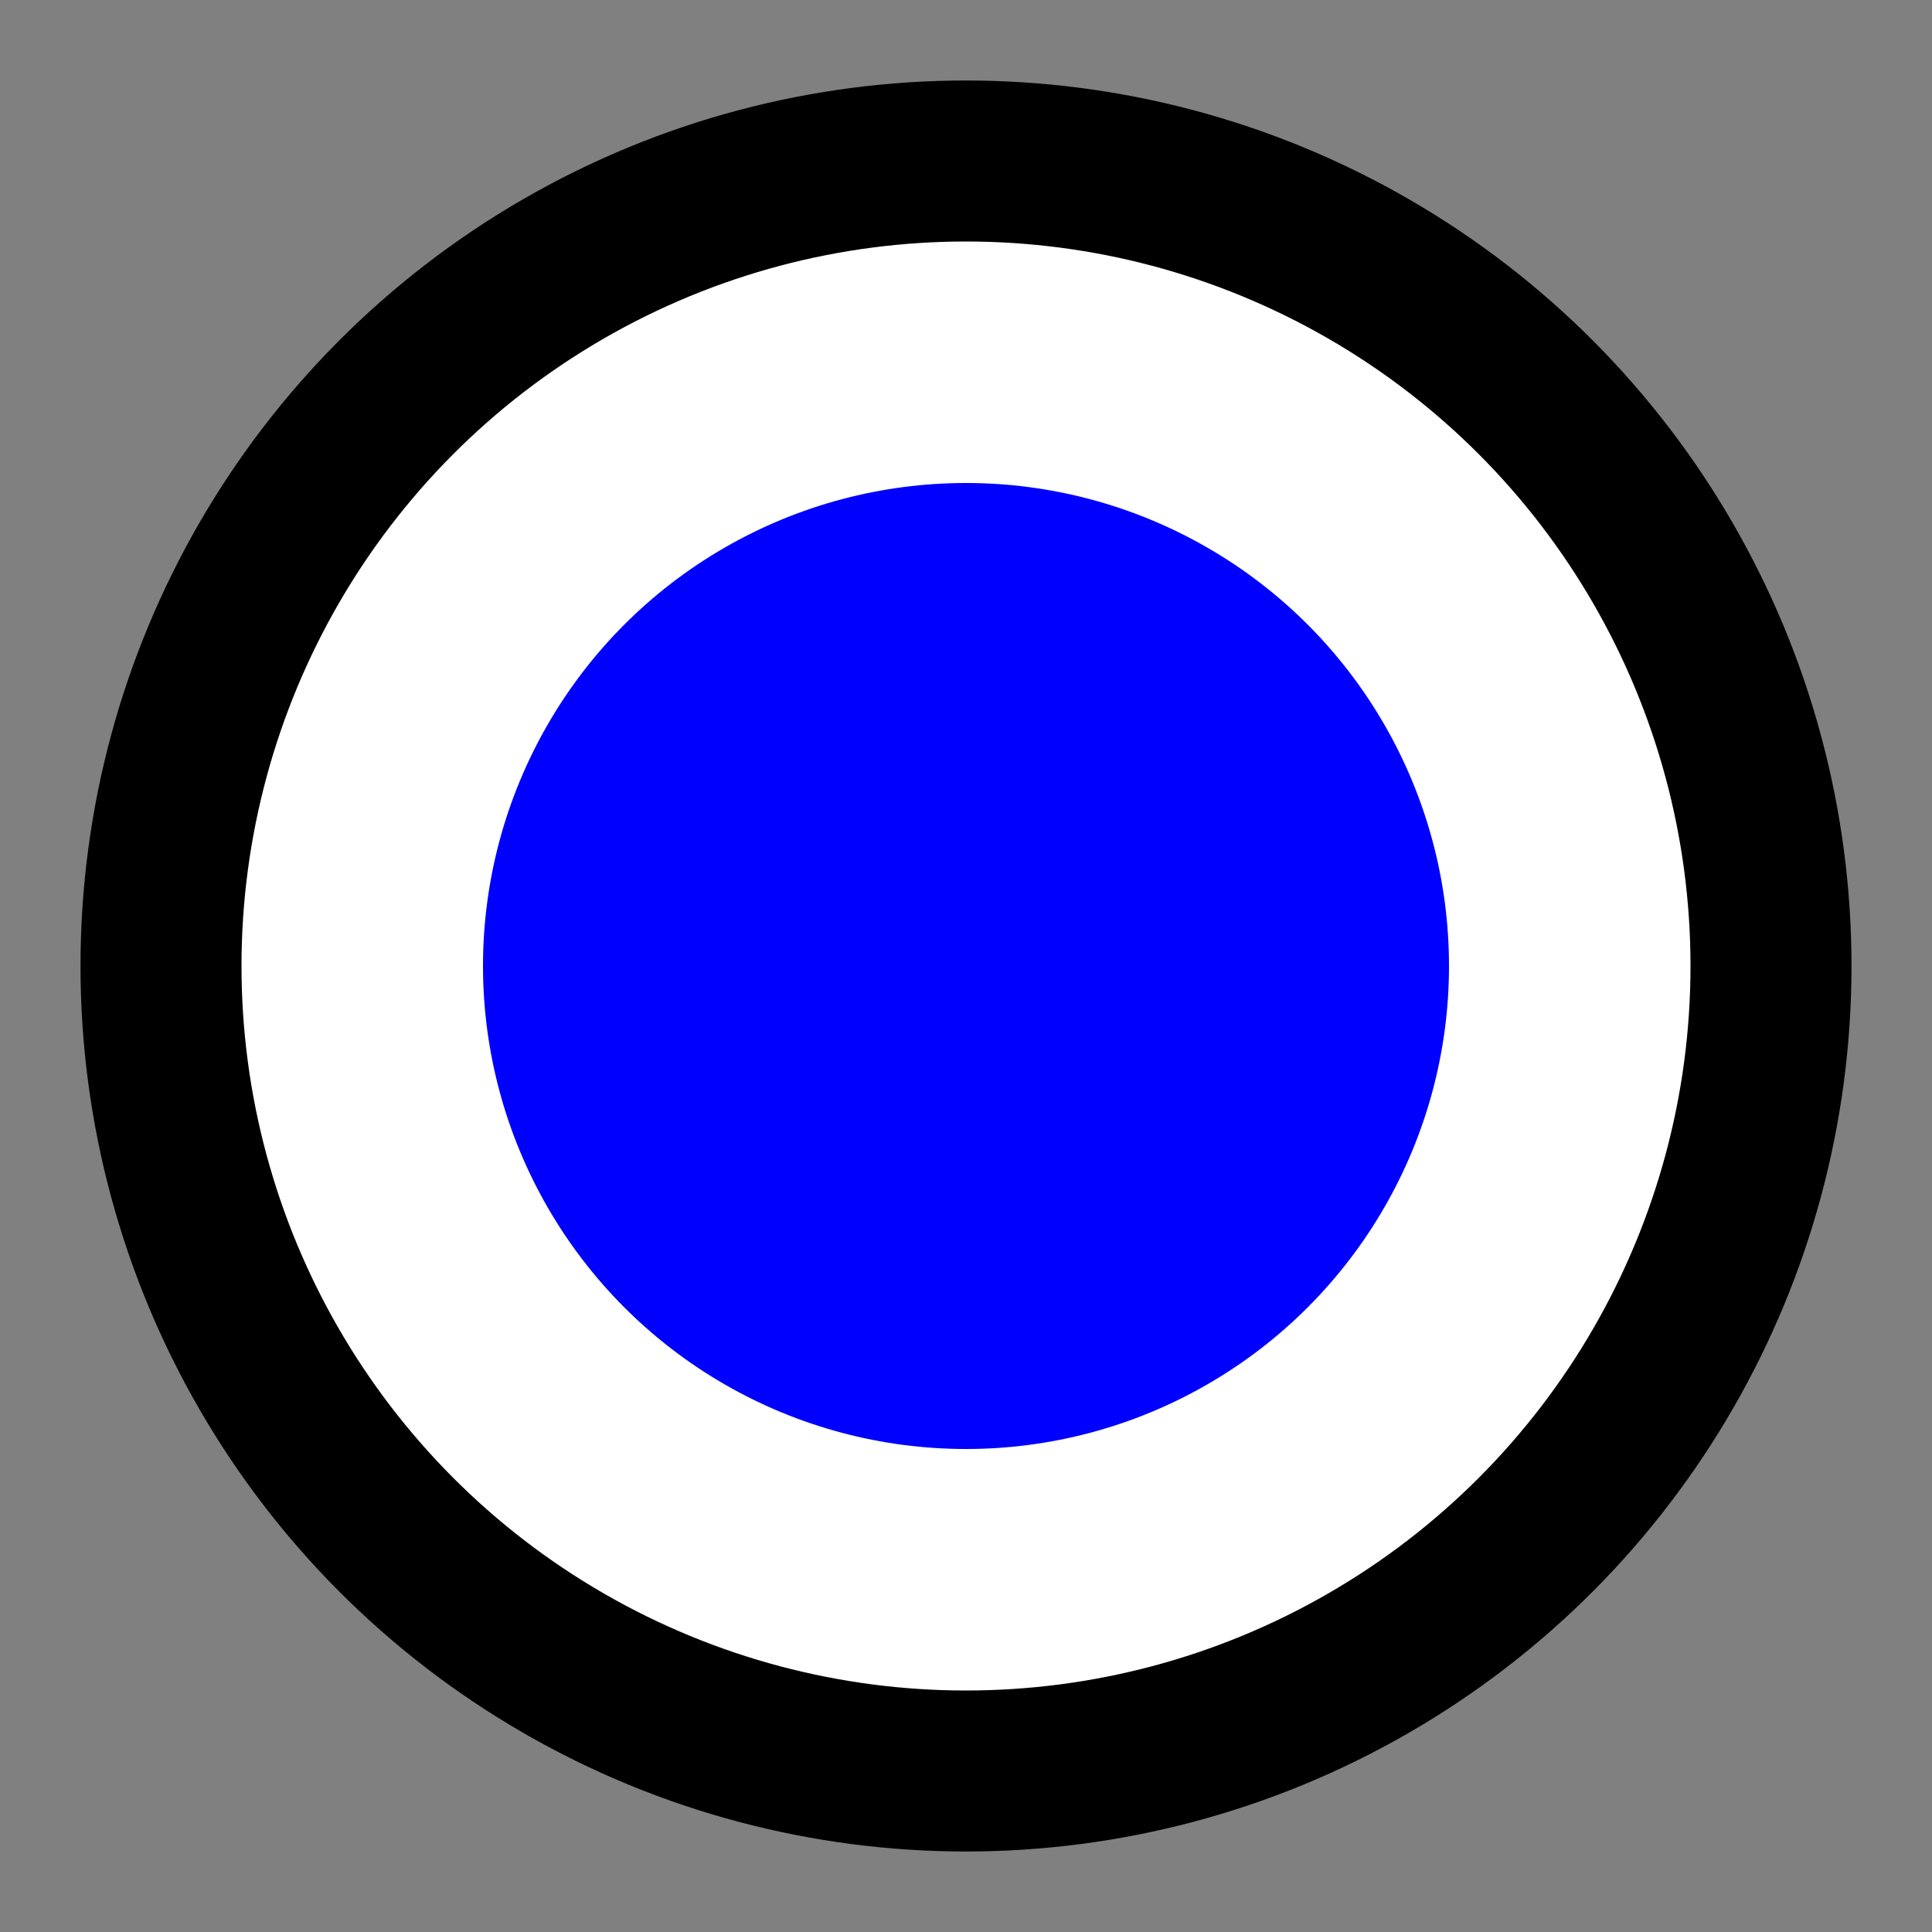 <?xml version="1.0" encoding="UTF-8"?>
<!DOCTYPE svg PUBLIC "-//W3C//DTD SVG 1.1//EN"
"http://www.w3.org/Graphics/SVG/1.1/DTD/svg11-flat-20030114.dtd">
<svg xmlns="http://www.w3.org/2000/svg" viewBox="0 0 12 12">
	<rect x="0" y="0" width="12" height="12" fill="#808080" stroke="none"/>
	<circle r="5" cx="6" cy="6" fill="white" stroke="black"/>
	<circle r="3" cx="6" cy="6" fill="blue"/>
	
</svg>
